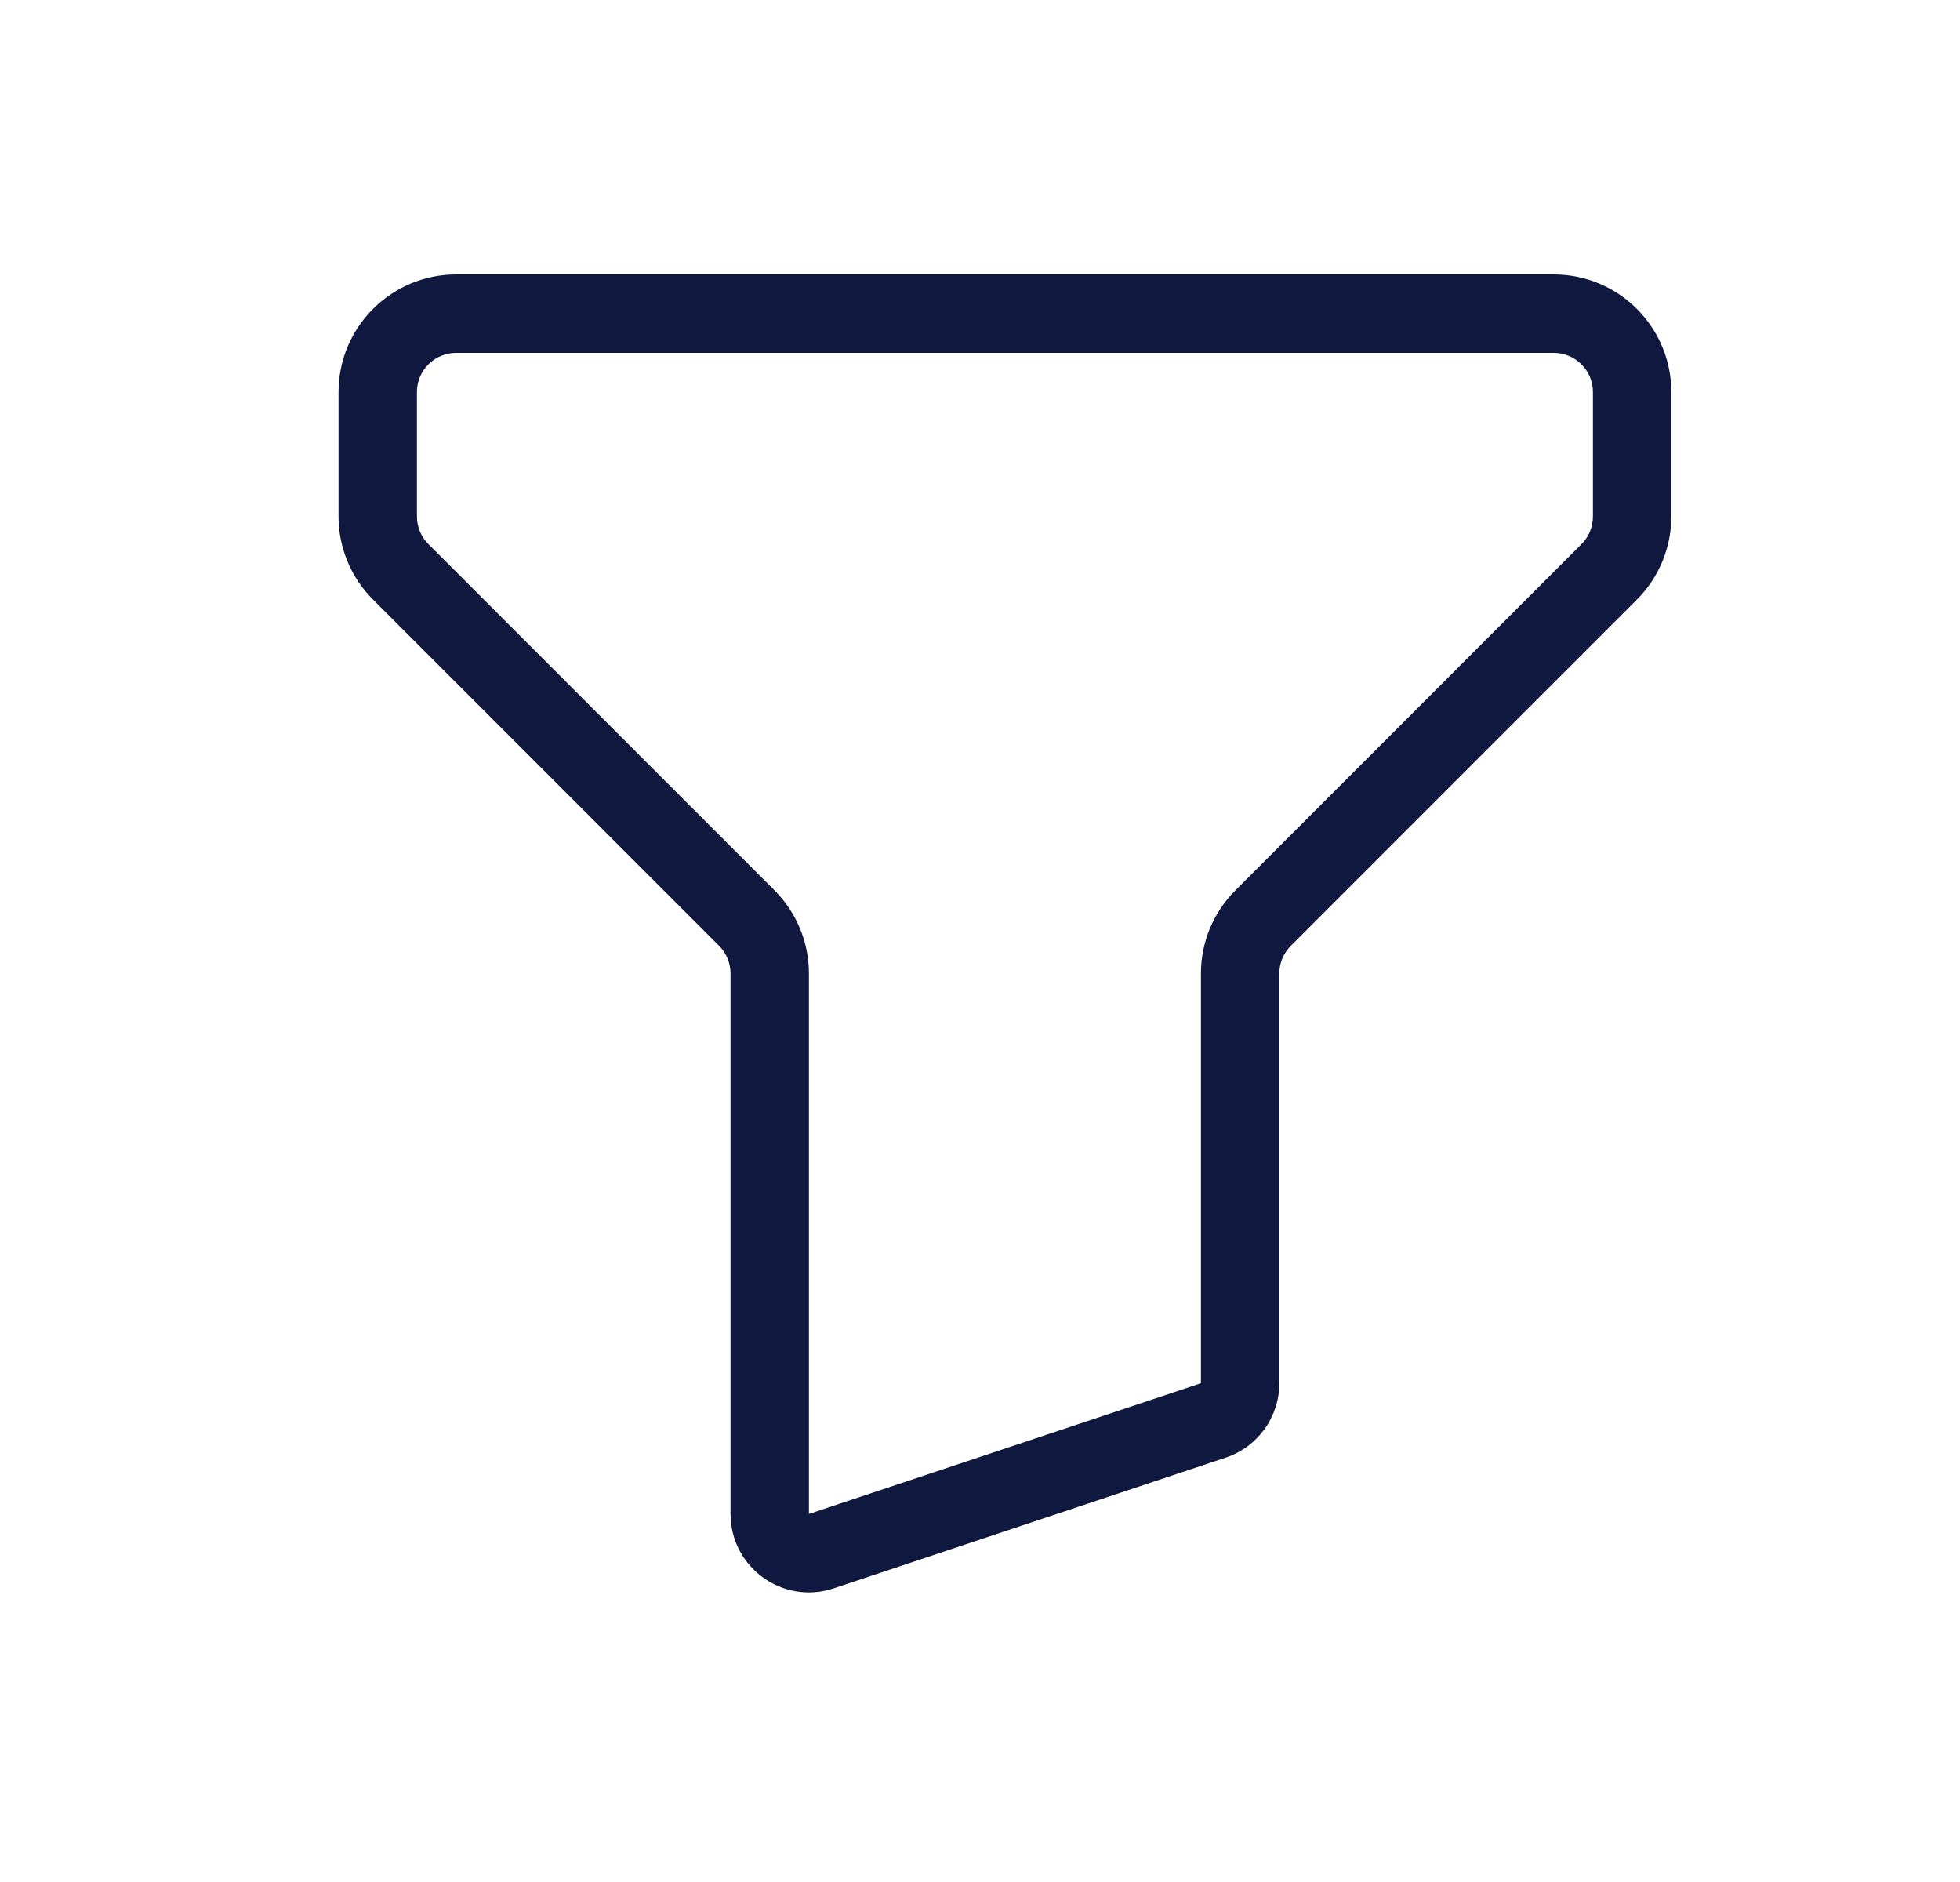 <svg width="25" height="24" viewBox="0 0 25 24" fill="none" xmlns="http://www.w3.org/2000/svg">
  <path d="M10.476 19.781L10.635 20.255H10.635L10.476 19.781ZM15.476 18.114L15.635 18.588H15.635L15.476 18.114ZM20.526 7.293L20.879 7.646L20.526 7.293ZM16.111 11.707L15.758 11.354L16.111 11.707ZM5.818 4.5H19.818V3.5H5.818V4.5ZM5.318 6.586V5H4.318V6.586H5.318ZM9.879 11.354L5.465 6.939L4.758 7.646L9.172 12.061L9.879 11.354ZM9.318 12.414V19.306H10.318V12.414H9.318ZM9.318 19.306C9.318 19.989 9.987 20.471 10.635 20.255L10.318 19.306V19.306H9.318ZM10.635 20.255L15.635 18.588L15.318 17.64L10.318 19.306L10.635 20.255ZM15.635 18.588C16.043 18.452 16.318 18.07 16.318 17.64H15.318L15.635 18.588ZM16.318 17.64V12.414H15.318V17.64H16.318ZM20.172 6.939L15.758 11.354L16.465 12.061L20.879 7.646L20.172 6.939ZM20.318 5V6.586H21.318V5H20.318ZM20.879 7.646C21.16 7.365 21.318 6.984 21.318 6.586H20.318C20.318 6.718 20.266 6.846 20.172 6.939L20.879 7.646ZM16.318 12.414C16.318 12.282 16.371 12.154 16.465 12.061L15.758 11.354C15.476 11.635 15.318 12.016 15.318 12.414H16.318ZM9.172 12.061C9.266 12.154 9.318 12.282 9.318 12.414H10.318C10.318 12.016 10.16 11.635 9.879 11.354L9.172 12.061ZM4.318 6.586C4.318 6.984 4.476 7.365 4.758 7.646L5.465 6.939C5.371 6.846 5.318 6.718 5.318 6.586H4.318ZM19.818 4.5C20.095 4.5 20.318 4.724 20.318 5H21.318C21.318 4.172 20.647 3.5 19.818 3.5V4.5ZM5.818 3.5C4.99 3.5 4.318 4.172 4.318 5H5.318C5.318 4.724 5.542 4.5 5.818 4.5V3.5Z" fill="#101840" />
</svg>
  